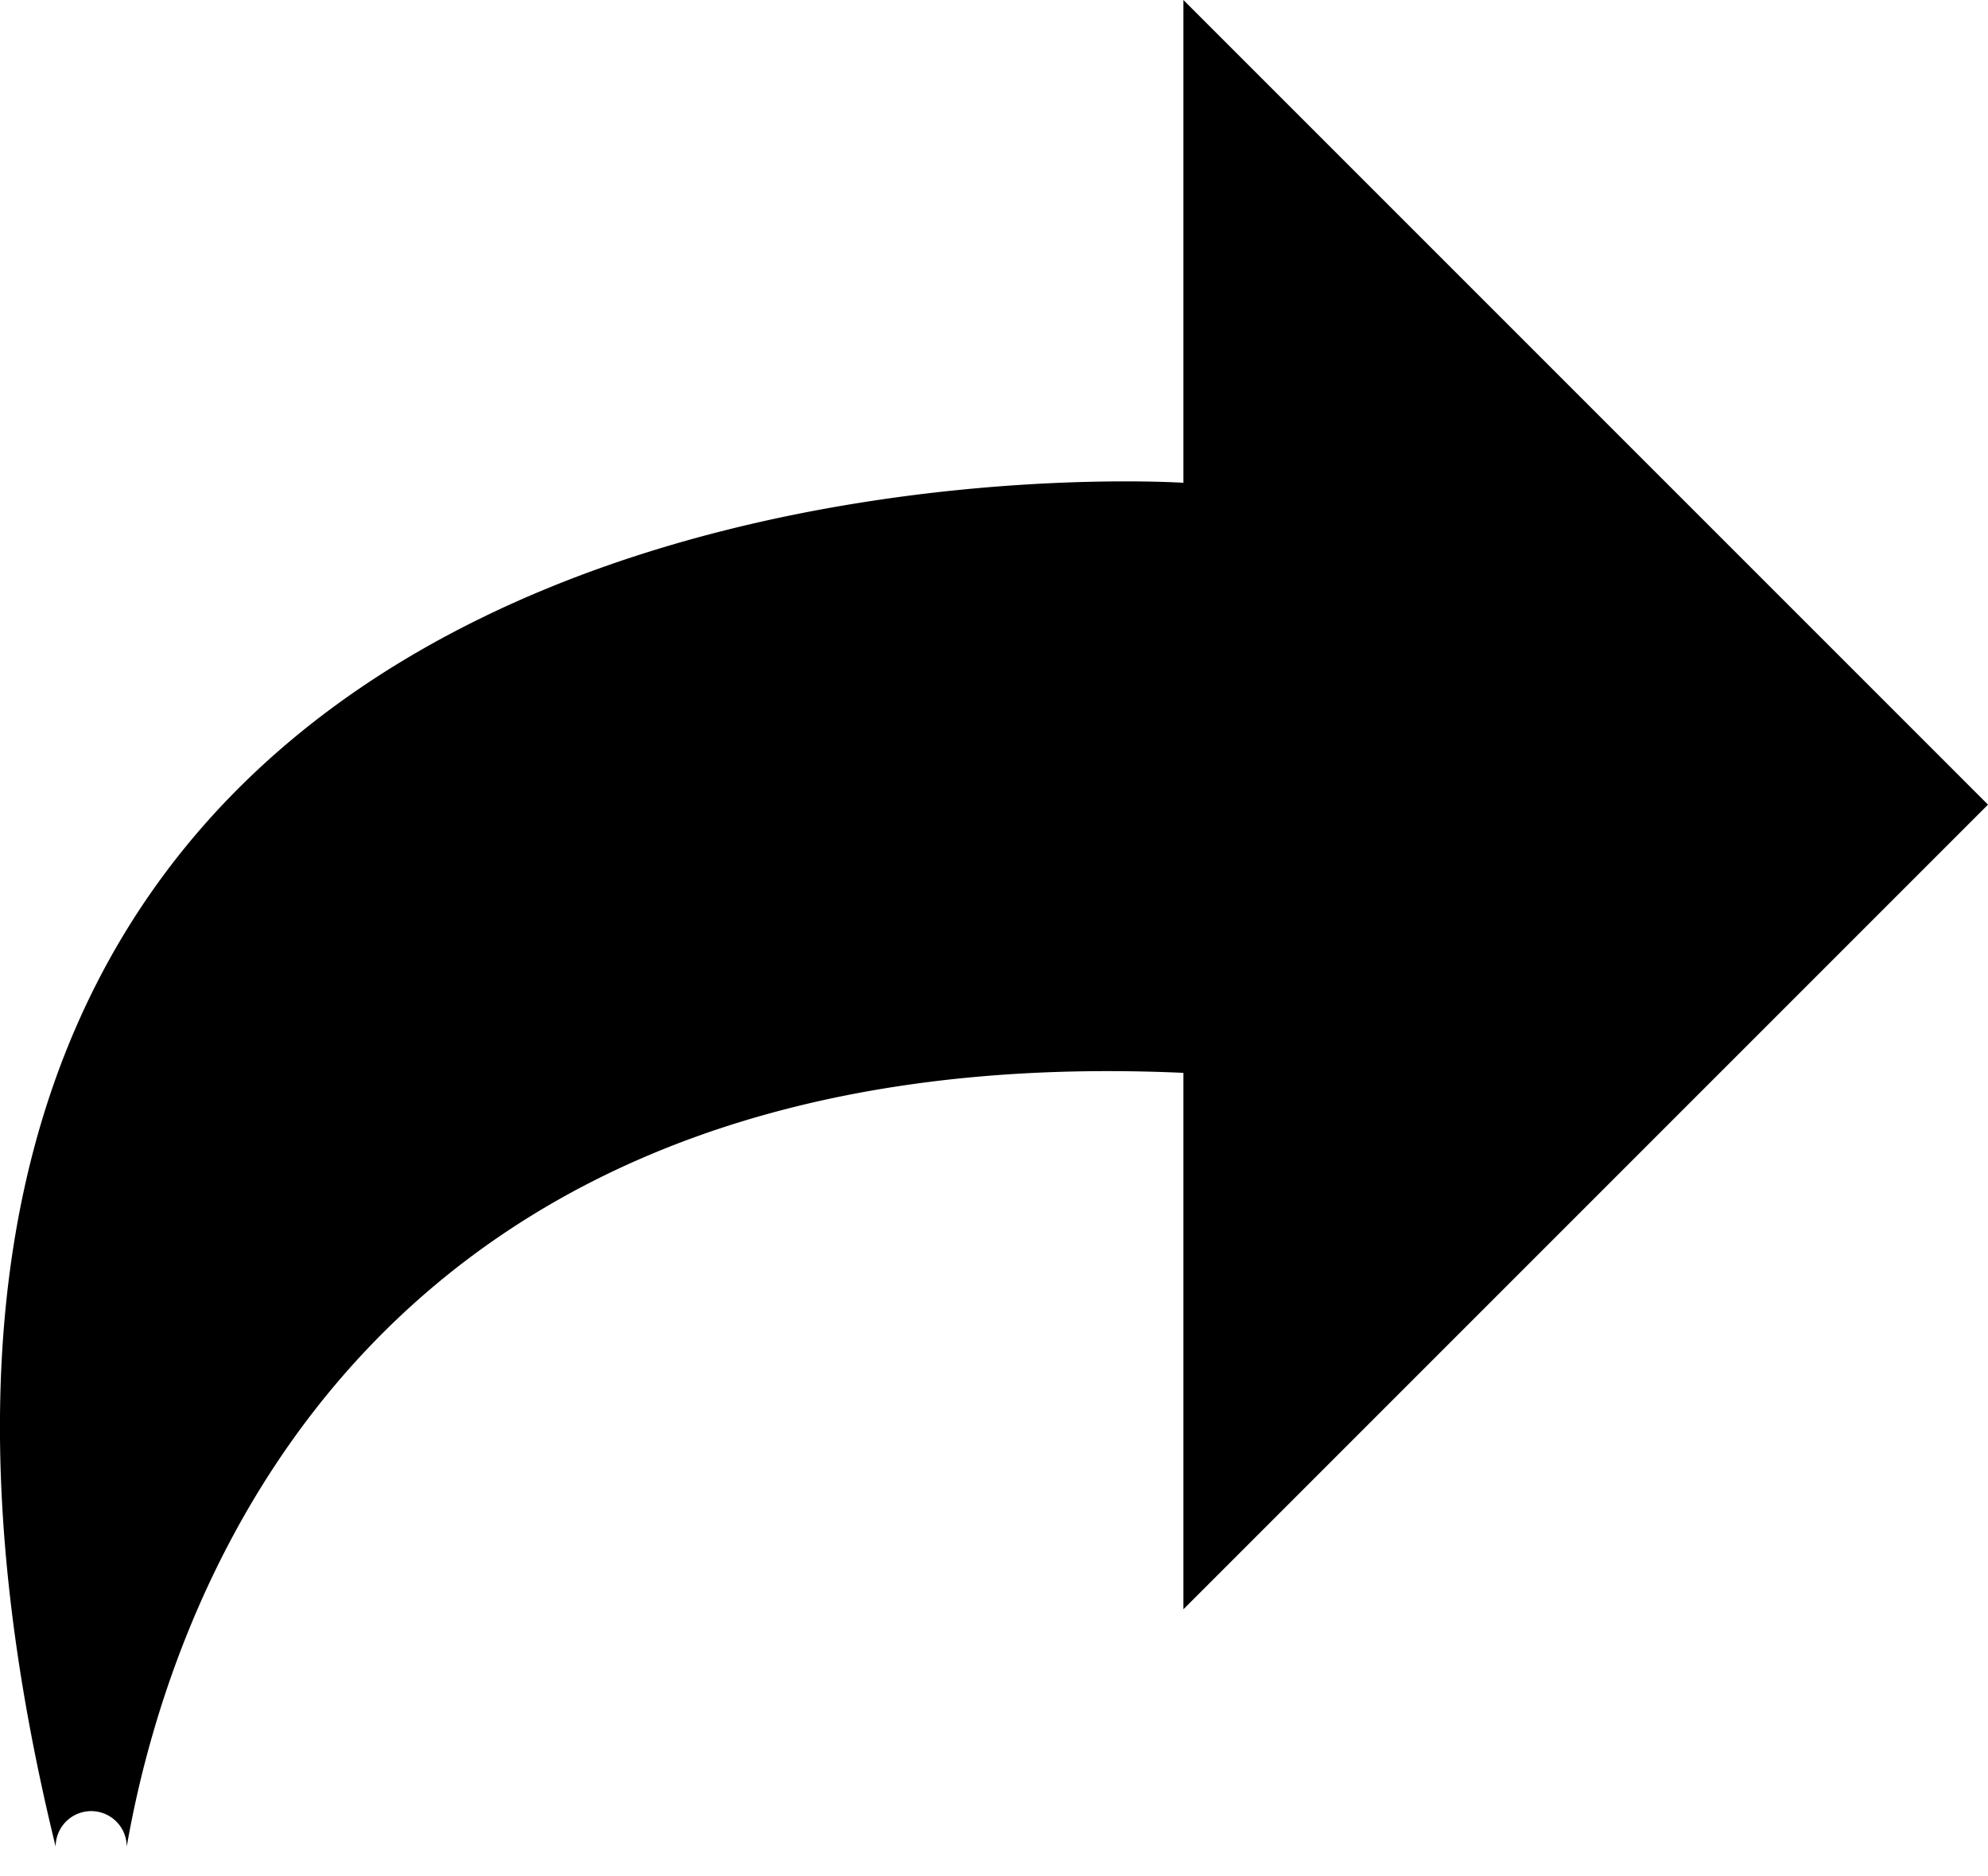 <?xml version="1.0" encoding="UTF-8" standalone="no"?>
<svg fill="#000000" width="741.261" height="699.414" viewBox="0 0 14.825 13.988" version="1.1"
   xmlns="http://www.w3.org/2000/svg"
   xmlns:svg="http://www.w3.org/2000/svg">
   <path d="M 8.825,3.6 V 0 l 6,6 -6,6 V 8 c -6,-0.27 -7.53,3.76 -7.88,5.77 a -0.27,0.27 0 0 1 -0.53,0 C -2.255,2.86 8.825,3.6 8.825,3.6 Z" />
</svg>
